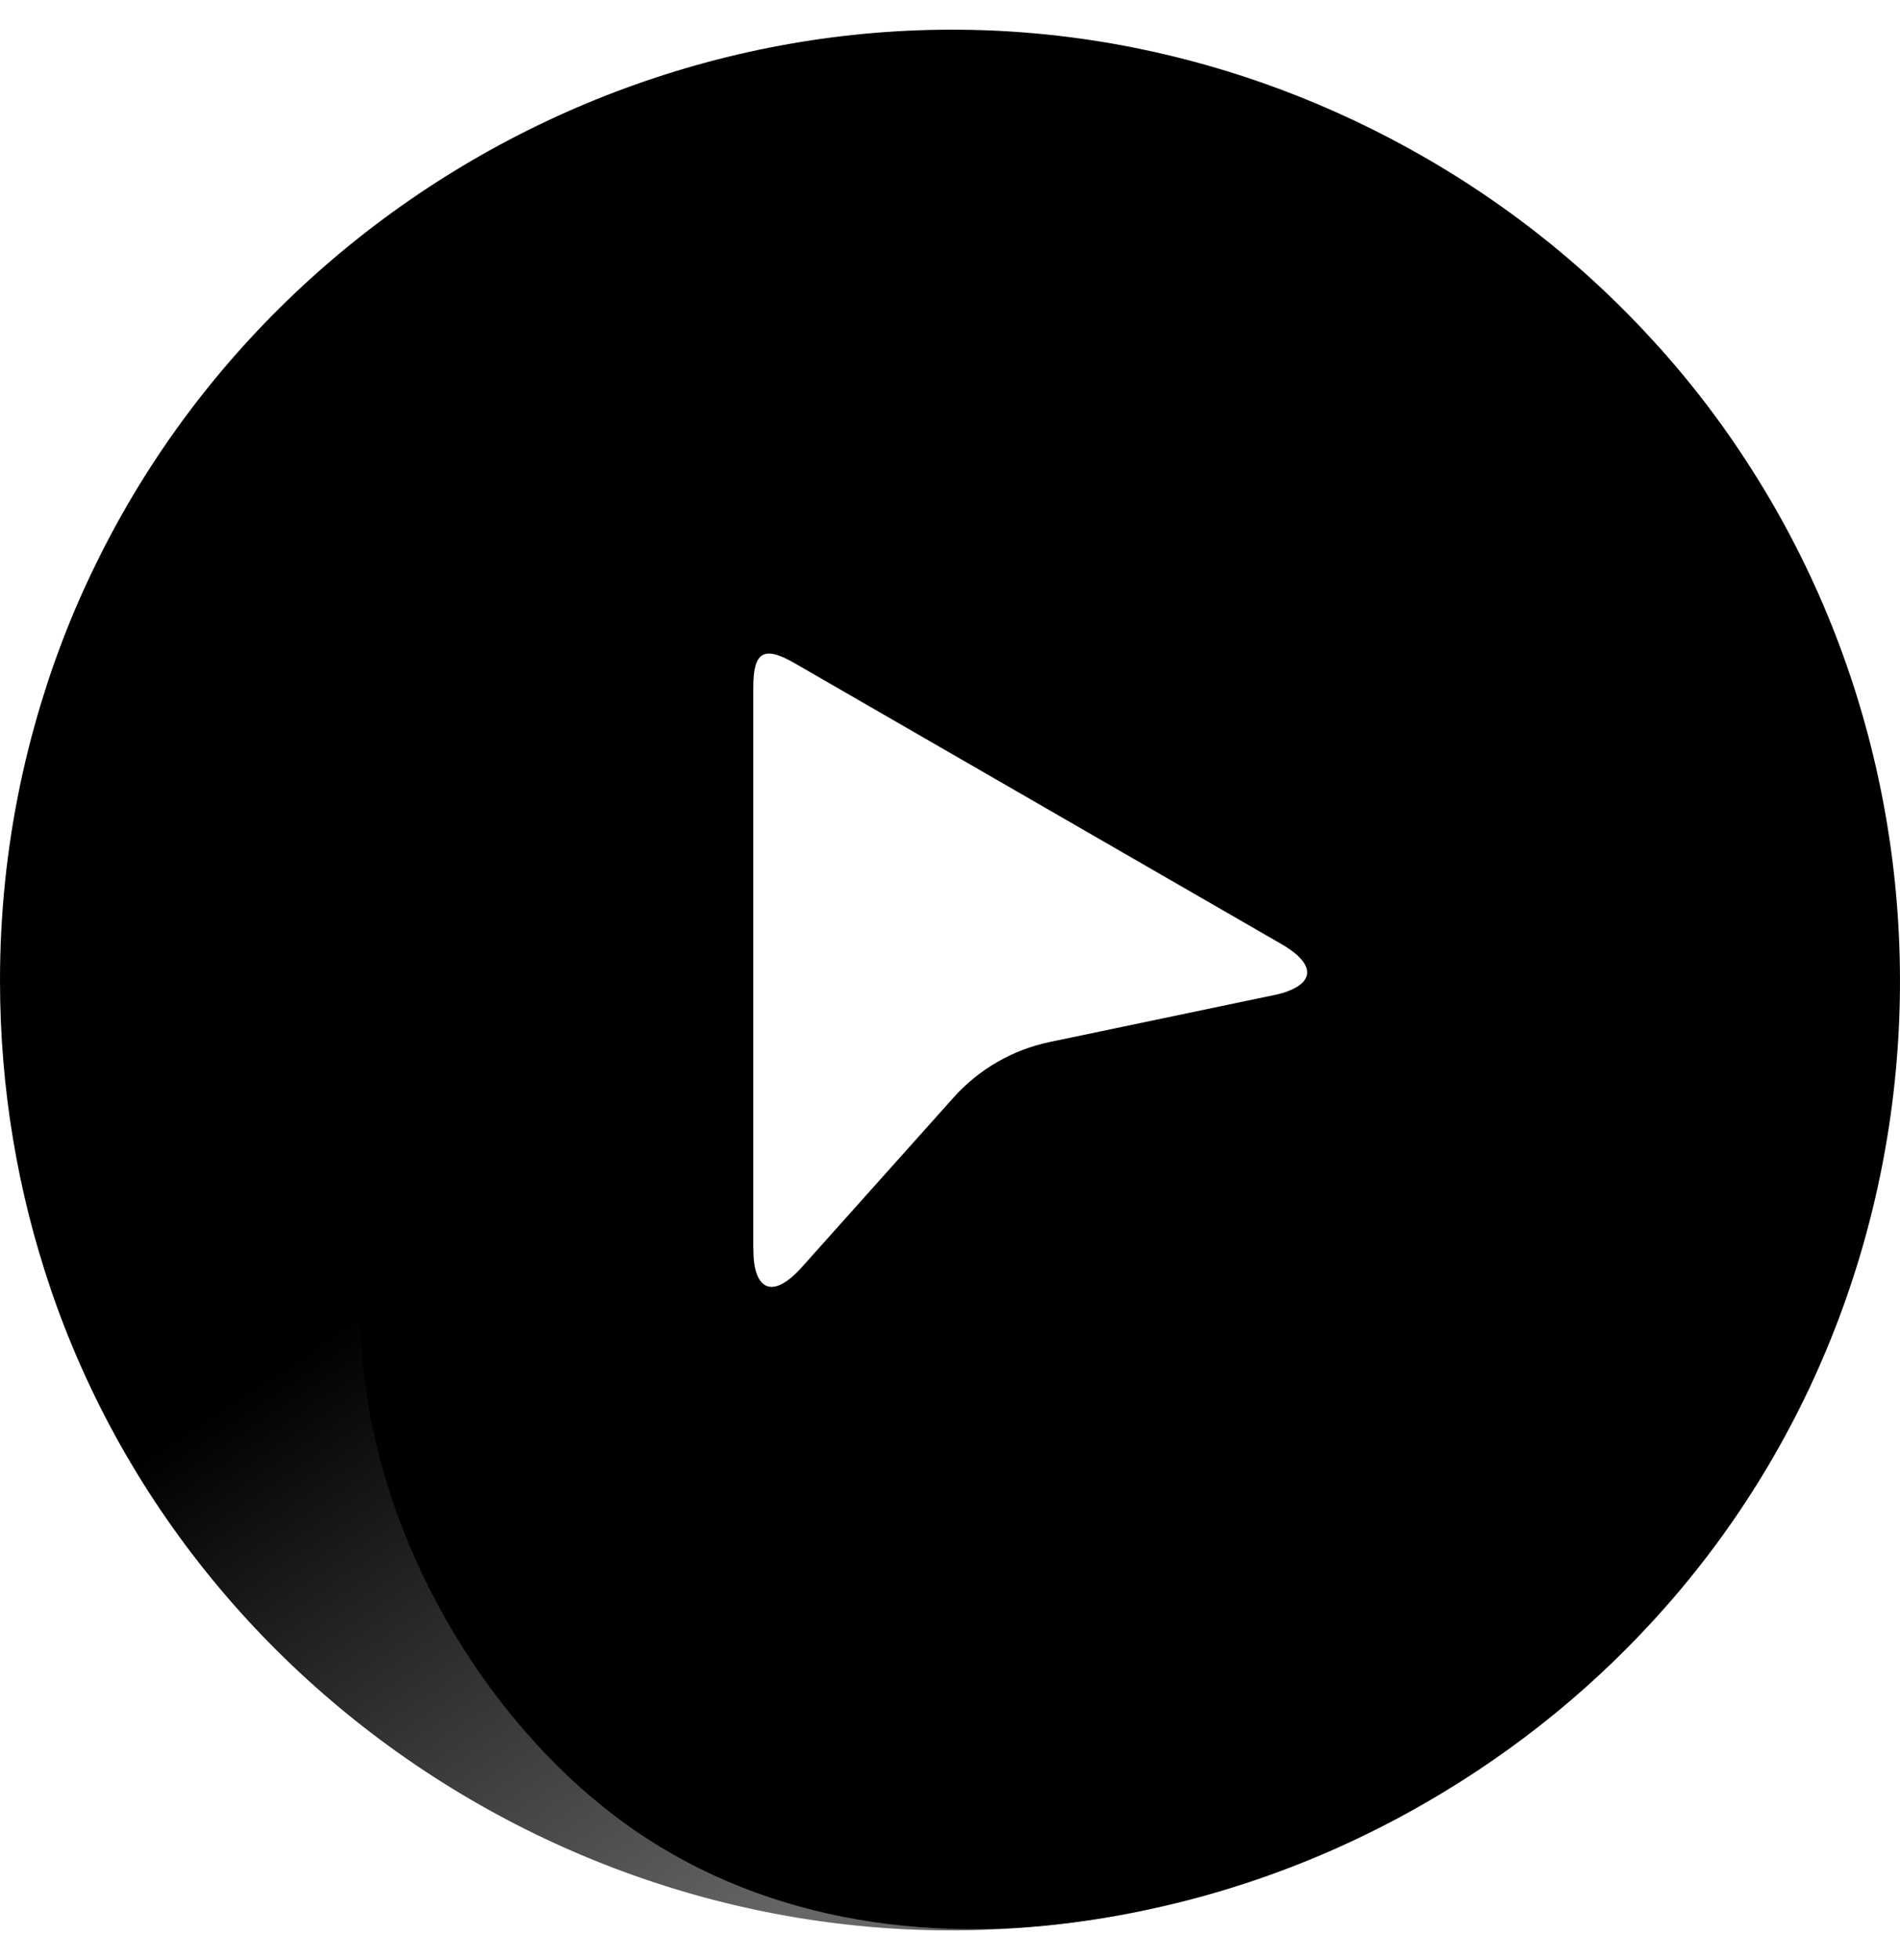 <svg width="32" height="33" viewBox="0 0 32 33" fill="none" xmlns="http://www.w3.org/2000/svg">
<path d="M24.52 13.443C24.445 13.953 24.109 14.647 23.723 15.25C23.236 16.011 22.462 16.543 21.578 16.728L17.68 17.543C17.053 17.674 16.485 18.002 16.059 18.479L13.503 21.336C13.023 21.872 12.687 21.744 12.687 21.024C12.681 21.051 11.419 24.307 14.765 26.237C16.05 26.979 17.901 26.712 19.187 25.971L25.999 22.042C28.546 20.572 30.345 18.086 30.943 15.209C30.966 15.095 30.985 14.981 31.004 14.867L24.52 13.443Z" fill="url(#paint0_linear_44_23797)"/>
<path d="M22.753 9.518C24.038 10.259 24.564 11.363 24.564 12.846C24.564 13.048 24.548 13.247 24.519 13.443L27.264 14.621L31.004 14.866C31.483 12.095 30.544 9.242 28.862 6.974C27.596 5.268 25.967 3.787 24.008 2.657C22.417 1.74 20.764 1.135 19.102 0.803L17.236 3.22L16.646 5.996L22.753 9.518Z" fill="url(#paint1_linear_44_23797)"/>
<path d="M0.784 11.552C0.783 11.554 0.785 11.555 0.786 11.552C0.93 11.12 1.11 10.639 1.336 10.124C2.513 7.434 4.783 5.641 7.575 4.726C10.367 3.812 13.415 4.132 15.96 5.6L16.646 5.996L19.102 0.803C11.291 -0.757 3.307 3.833 0.794 11.522C0.792 11.525 0.788 11.538 0.784 11.552Z" fill="url(#paint2_linear_44_23797)"/>
<path d="M18.92 25.97C17.634 26.712 16.05 26.712 14.765 25.97C14.59 25.87 14.426 25.757 14.27 25.634L12.009 27.189L10.06 30.338C12.223 32.138 15.032 32.716 17.839 32.395C19.951 32.152 22.049 31.483 24.008 30.353C25.599 29.436 26.95 28.308 28.068 27.036L26.906 24.213L25.026 22.448L18.92 25.97Z" fill="url(#paint3_linear_44_23797)"/>
<path d="M14.27 25.634C13.28 24.854 12.687 23.657 12.687 22.375V22.248V11.572C12.687 10.969 12.865 10.866 13.388 11.168C12.582 10.703 10.72 9.107 8.421 10.433C7.136 11.175 6.077 12.812 6.077 14.295V22.153C6.077 25.092 7.599 28.157 9.794 30.113C9.881 30.191 9.971 30.264 10.06 30.338L14.27 25.634Z" fill="url(#paint4_linear_44_23797)"/>
<path d="M27.91 5.812C27.909 5.811 27.907 5.812 27.909 5.814C28.211 6.154 28.539 6.551 28.872 7.004C30.615 9.368 31.266 12.361 30.663 15.234C30.059 18.107 28.257 20.585 25.712 22.052L25.026 22.448L28.068 27.036C33.326 21.058 33.34 11.855 27.931 5.836C27.929 5.833 27.92 5.823 27.91 5.812Z" fill="url(#paint5_linear_44_23797)"/>
<path d="M6.344 14.295C6.344 12.812 7.136 11.441 8.421 10.7C8.596 10.599 8.776 10.513 8.96 10.44L8.743 7.707L7.219 4.579C4.577 5.551 2.44 7.558 1.315 10.148C0.469 12.096 9.792e-06 14.246 0 16.506C0 18.341 0.303 20.074 0.846 21.677L3.874 22.084L6.344 21.339V14.295Z" fill="url(#paint6_linear_44_23797)"/>
<path d="M8.96 10.44C10.132 9.973 11.465 10.059 12.576 10.7L12.687 10.764L21.583 15.895C22.207 16.255 22.15 16.609 21.445 16.756L21.958 16.649C22.633 16.508 23.25 16.163 23.722 15.66C24.533 14.795 24.831 13.752 24.831 12.847C24.831 11.364 24.039 9.993 22.753 9.252L15.941 5.323C13.394 3.853 10.339 3.54 7.546 4.461C7.436 4.498 7.328 4.539 7.219 4.579L8.96 10.44Z" fill="url(#paint7_linear_44_23797)"/>
<path d="M19.322 32.153C19.324 32.152 19.324 32.15 19.322 32.151C18.875 32.242 18.367 32.327 17.808 32.389C14.888 32.715 11.967 31.781 9.779 29.823C7.59 27.865 6.343 25.067 6.343 22.131L6.343 21.339L0.845 21.677C3.399 29.216 11.369 33.829 19.291 32.159C19.295 32.158 19.308 32.156 19.322 32.153Z" fill="url(#paint8_linear_44_23797)"/>
<defs>
<linearGradient id="paint0_linear_44_23797" x1="20.06" y1="24.27" x2="23.208" y2="13.307" gradientUnits="userSpaceOnUse">
<stop stopColor="#0B7DA0"/>
<stop offset="1" stopColor="#17A3D0"/>
</linearGradient>
<linearGradient id="paint1_linear_44_23797" x1="27.309" y1="10.9" x2="19.03" y2="2.65" gradientUnits="userSpaceOnUse">
<stop stopColor="#16A2CF"/>
<stop offset="1" stopColor="#17A3D0"/>
</linearGradient>
<linearGradient id="paint2_linear_44_23797" x1="16.165" y1="5.521" x2="3.674" y2="6.31" gradientUnits="userSpaceOnUse">
<stop stopColor="#17A3D0"/>
<stop offset="1" stopColor="#15A5CC"/>
</linearGradient>
<linearGradient id="paint3_linear_44_23797" x1="15.32" y1="29.163" x2="26.537" y2="26.136" gradientUnits="userSpaceOnUse">
<stop stopColor="#17A3D0"/>
<stop offset="1" stopColor="#1395BF"/>
</linearGradient>
<linearGradient id="paint4_linear_44_23797" x1="7.269" y1="16.183" x2="15.232" y2="24.435" gradientUnits="userSpaceOnUse">
<stop stopColor="#0A7C9F"/>
<stop offset="1" stopColor="#17A3D0"/>
</linearGradient>
<linearGradient id="paint5_linear_44_23797" x1="25.45" y1="22.136" x2="31.007" y2="10.934" gradientUnits="userSpaceOnUse">
<stop stopColor="#1395BF"/>
<stop offset="1" stopColor="#57B6D5"/>
</linearGradient>
<linearGradient id="paint6_linear_44_23797" x1="5.364" y1="9.631" x2="2.391" y2="20.807" gradientUnits="userSpaceOnUse">
<stop stopColor="#17A3D0"/>
<stop offset="1" stopColor="#1DA4D0"/>
</linearGradient>
<linearGradient id="paint7_linear_44_23797" x1="20.543" y1="9.1" x2="9.678" y2="11.805" gradientUnits="userSpaceOnUse">
<stop stopColor="#0C7EA0"/>
<stop offset="1" stopColor="#18A3D1"/>
</linearGradient>
<linearGradient id="paint8_linear_44_23797" x1="6.407" y1="21.857" x2="13.332" y2="32.275" gradientUnits="userSpaceOnUse">
<stop stopColor="#17A3D0"/>
<stop offset="1" stopColor="#1395BF" stop-opacity="0.6"/>
</linearGradient>
</defs>
</svg>
